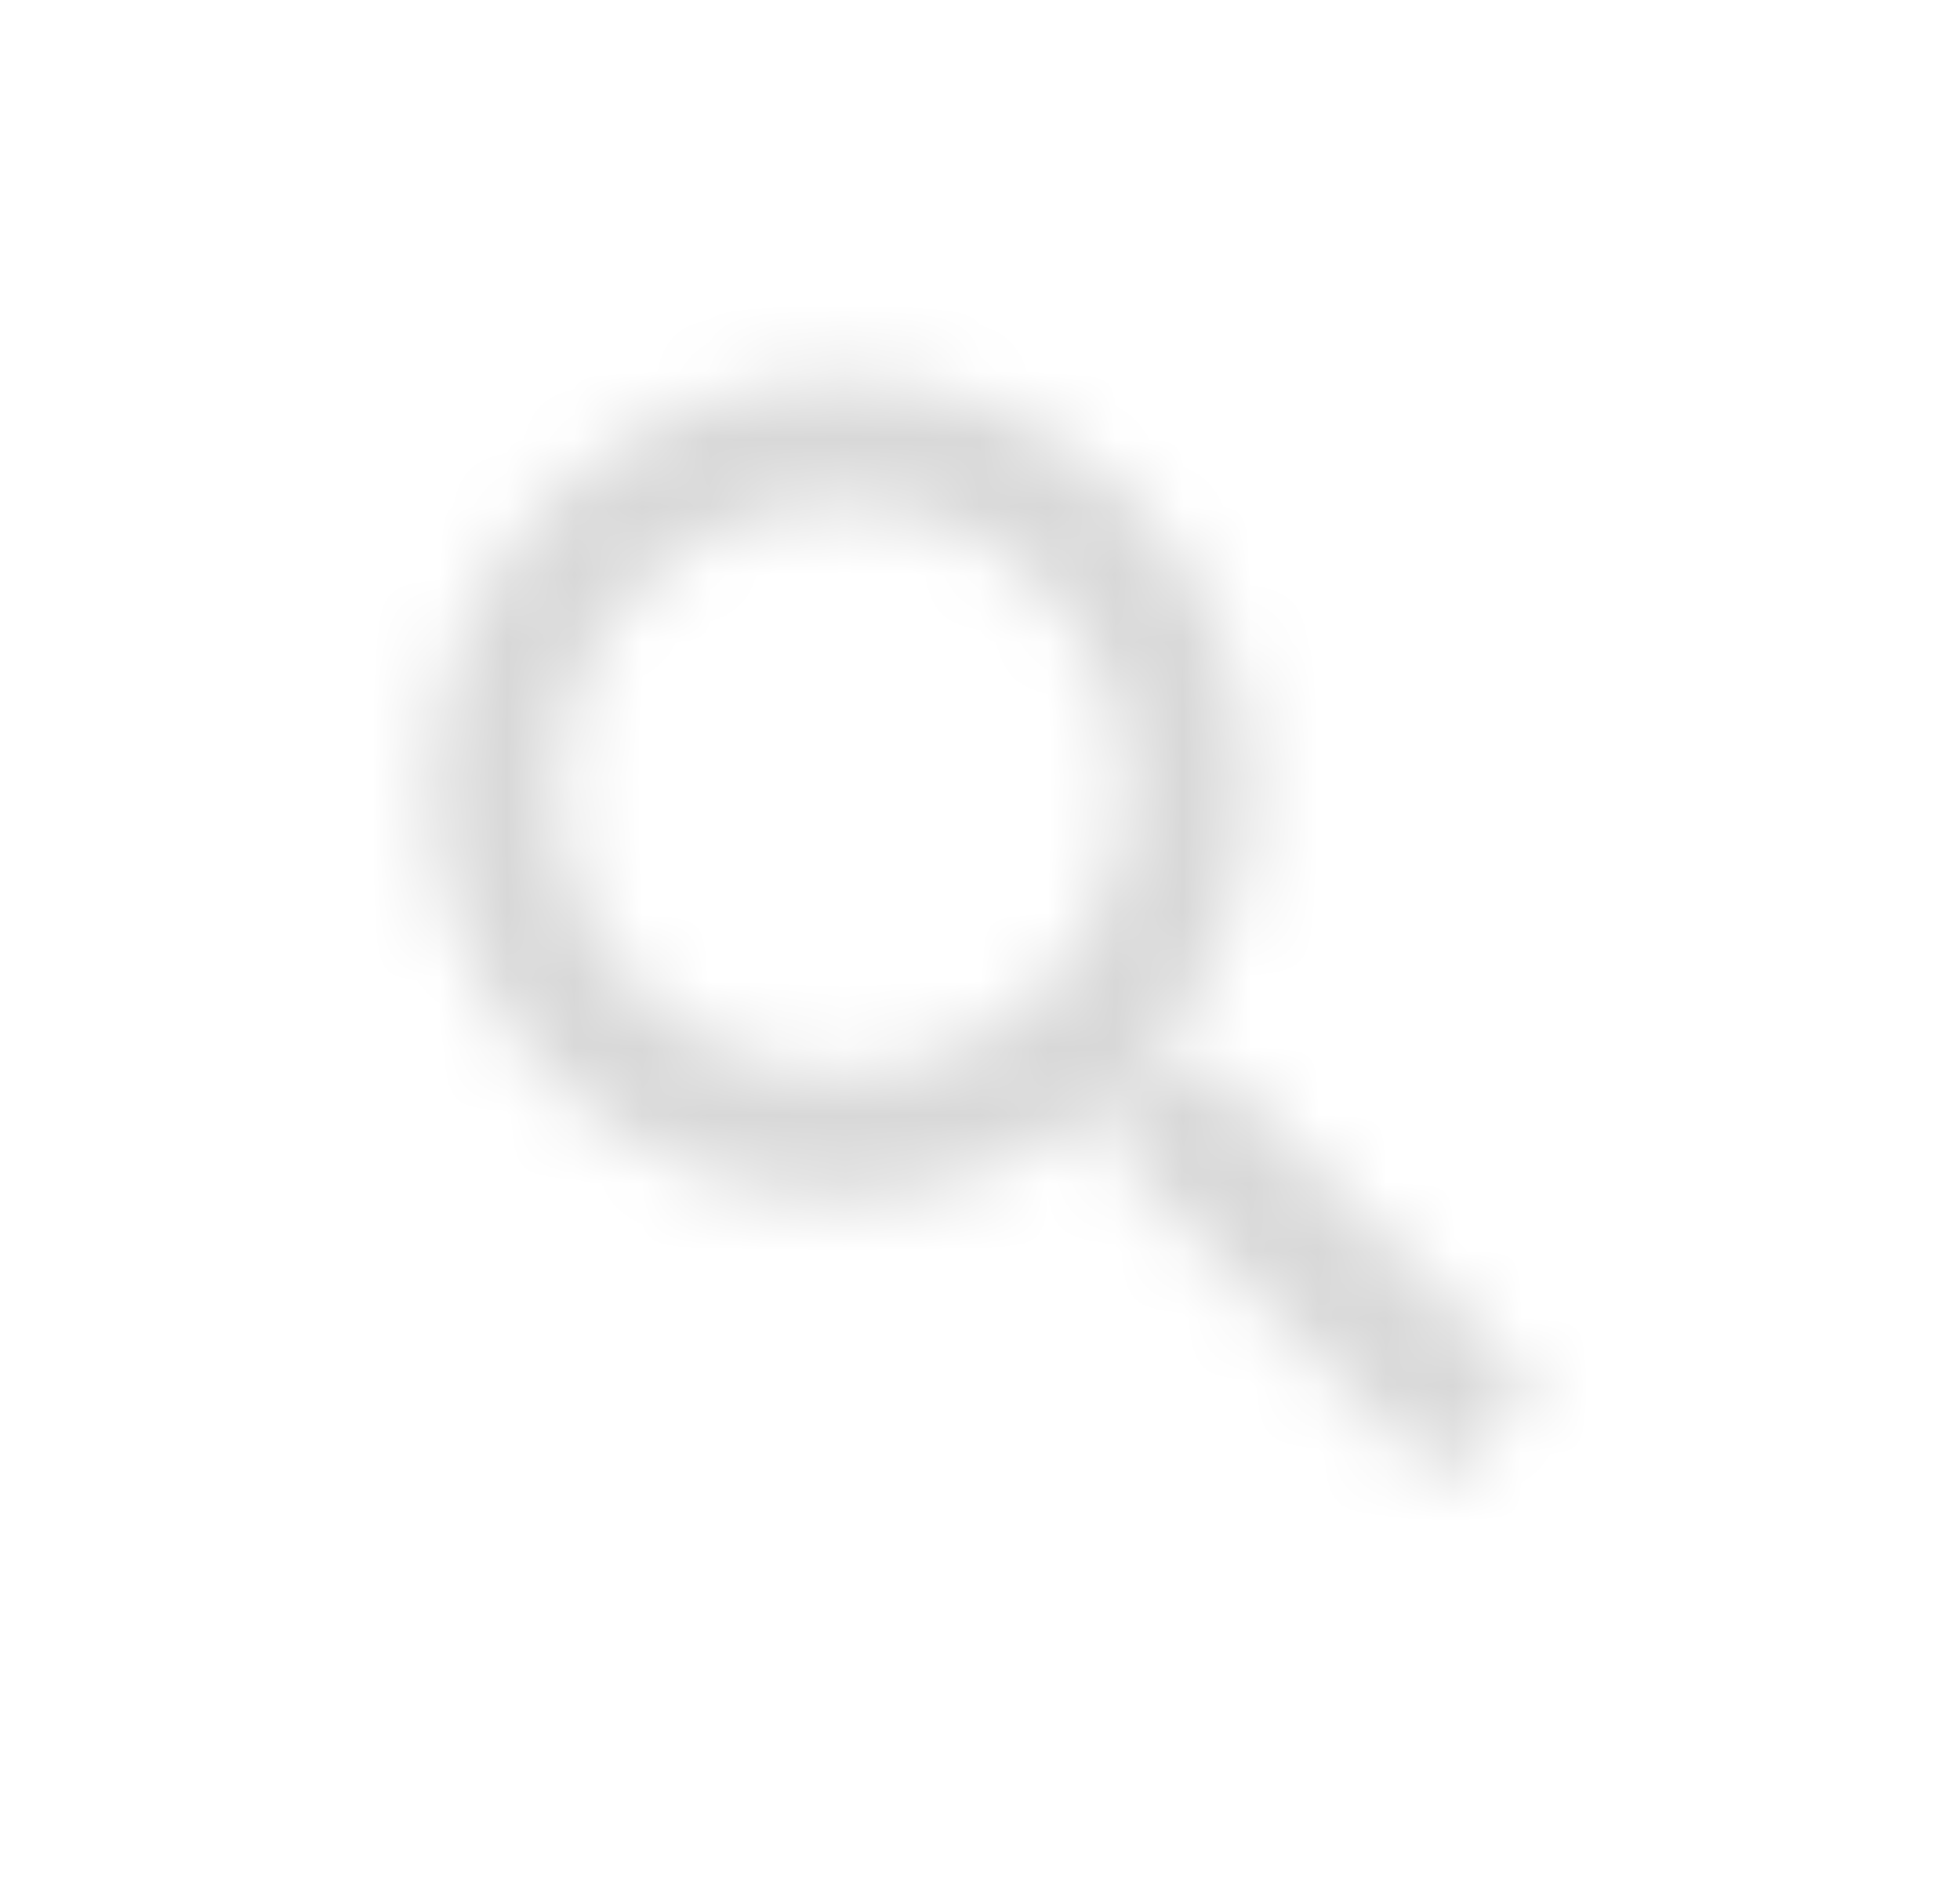 <svg width="29" height="28" viewBox="0 0 29 28" fill="none" xmlns="http://www.w3.org/2000/svg">
<mask id="mask0" mask-type="alpha" maskUnits="userSpaceOnUse" x="6" y="5" width="17" height="17">
<path fill-rule="evenodd" clip-rule="evenodd" d="M18.05 15.867H17.313L17.052 15.615C17.966 14.551 18.517 13.169 18.517 11.667C18.517 8.316 15.801 5.6 12.45 5.6C9.1 5.6 6.384 8.316 6.384 11.667C6.384 15.017 9.1 17.733 12.45 17.733C13.953 17.733 15.335 17.183 16.398 16.268L16.651 16.529V17.267L21.317 21.924L22.708 20.533L18.05 15.867V15.867ZM12.45 15.867C10.127 15.867 8.25 13.991 8.25 11.667C8.25 9.343 10.127 7.467 12.45 7.467C14.774 7.467 16.651 9.343 16.651 11.667C16.651 13.991 14.774 15.867 12.45 15.867V15.867Z" fill="white"/>
</mask>
<g mask="url(#mask0)">
<rect x="2.65" y="1.867" width="24.267" height="24.267" fill="#D8D8D8"/>
</g>
</svg>
